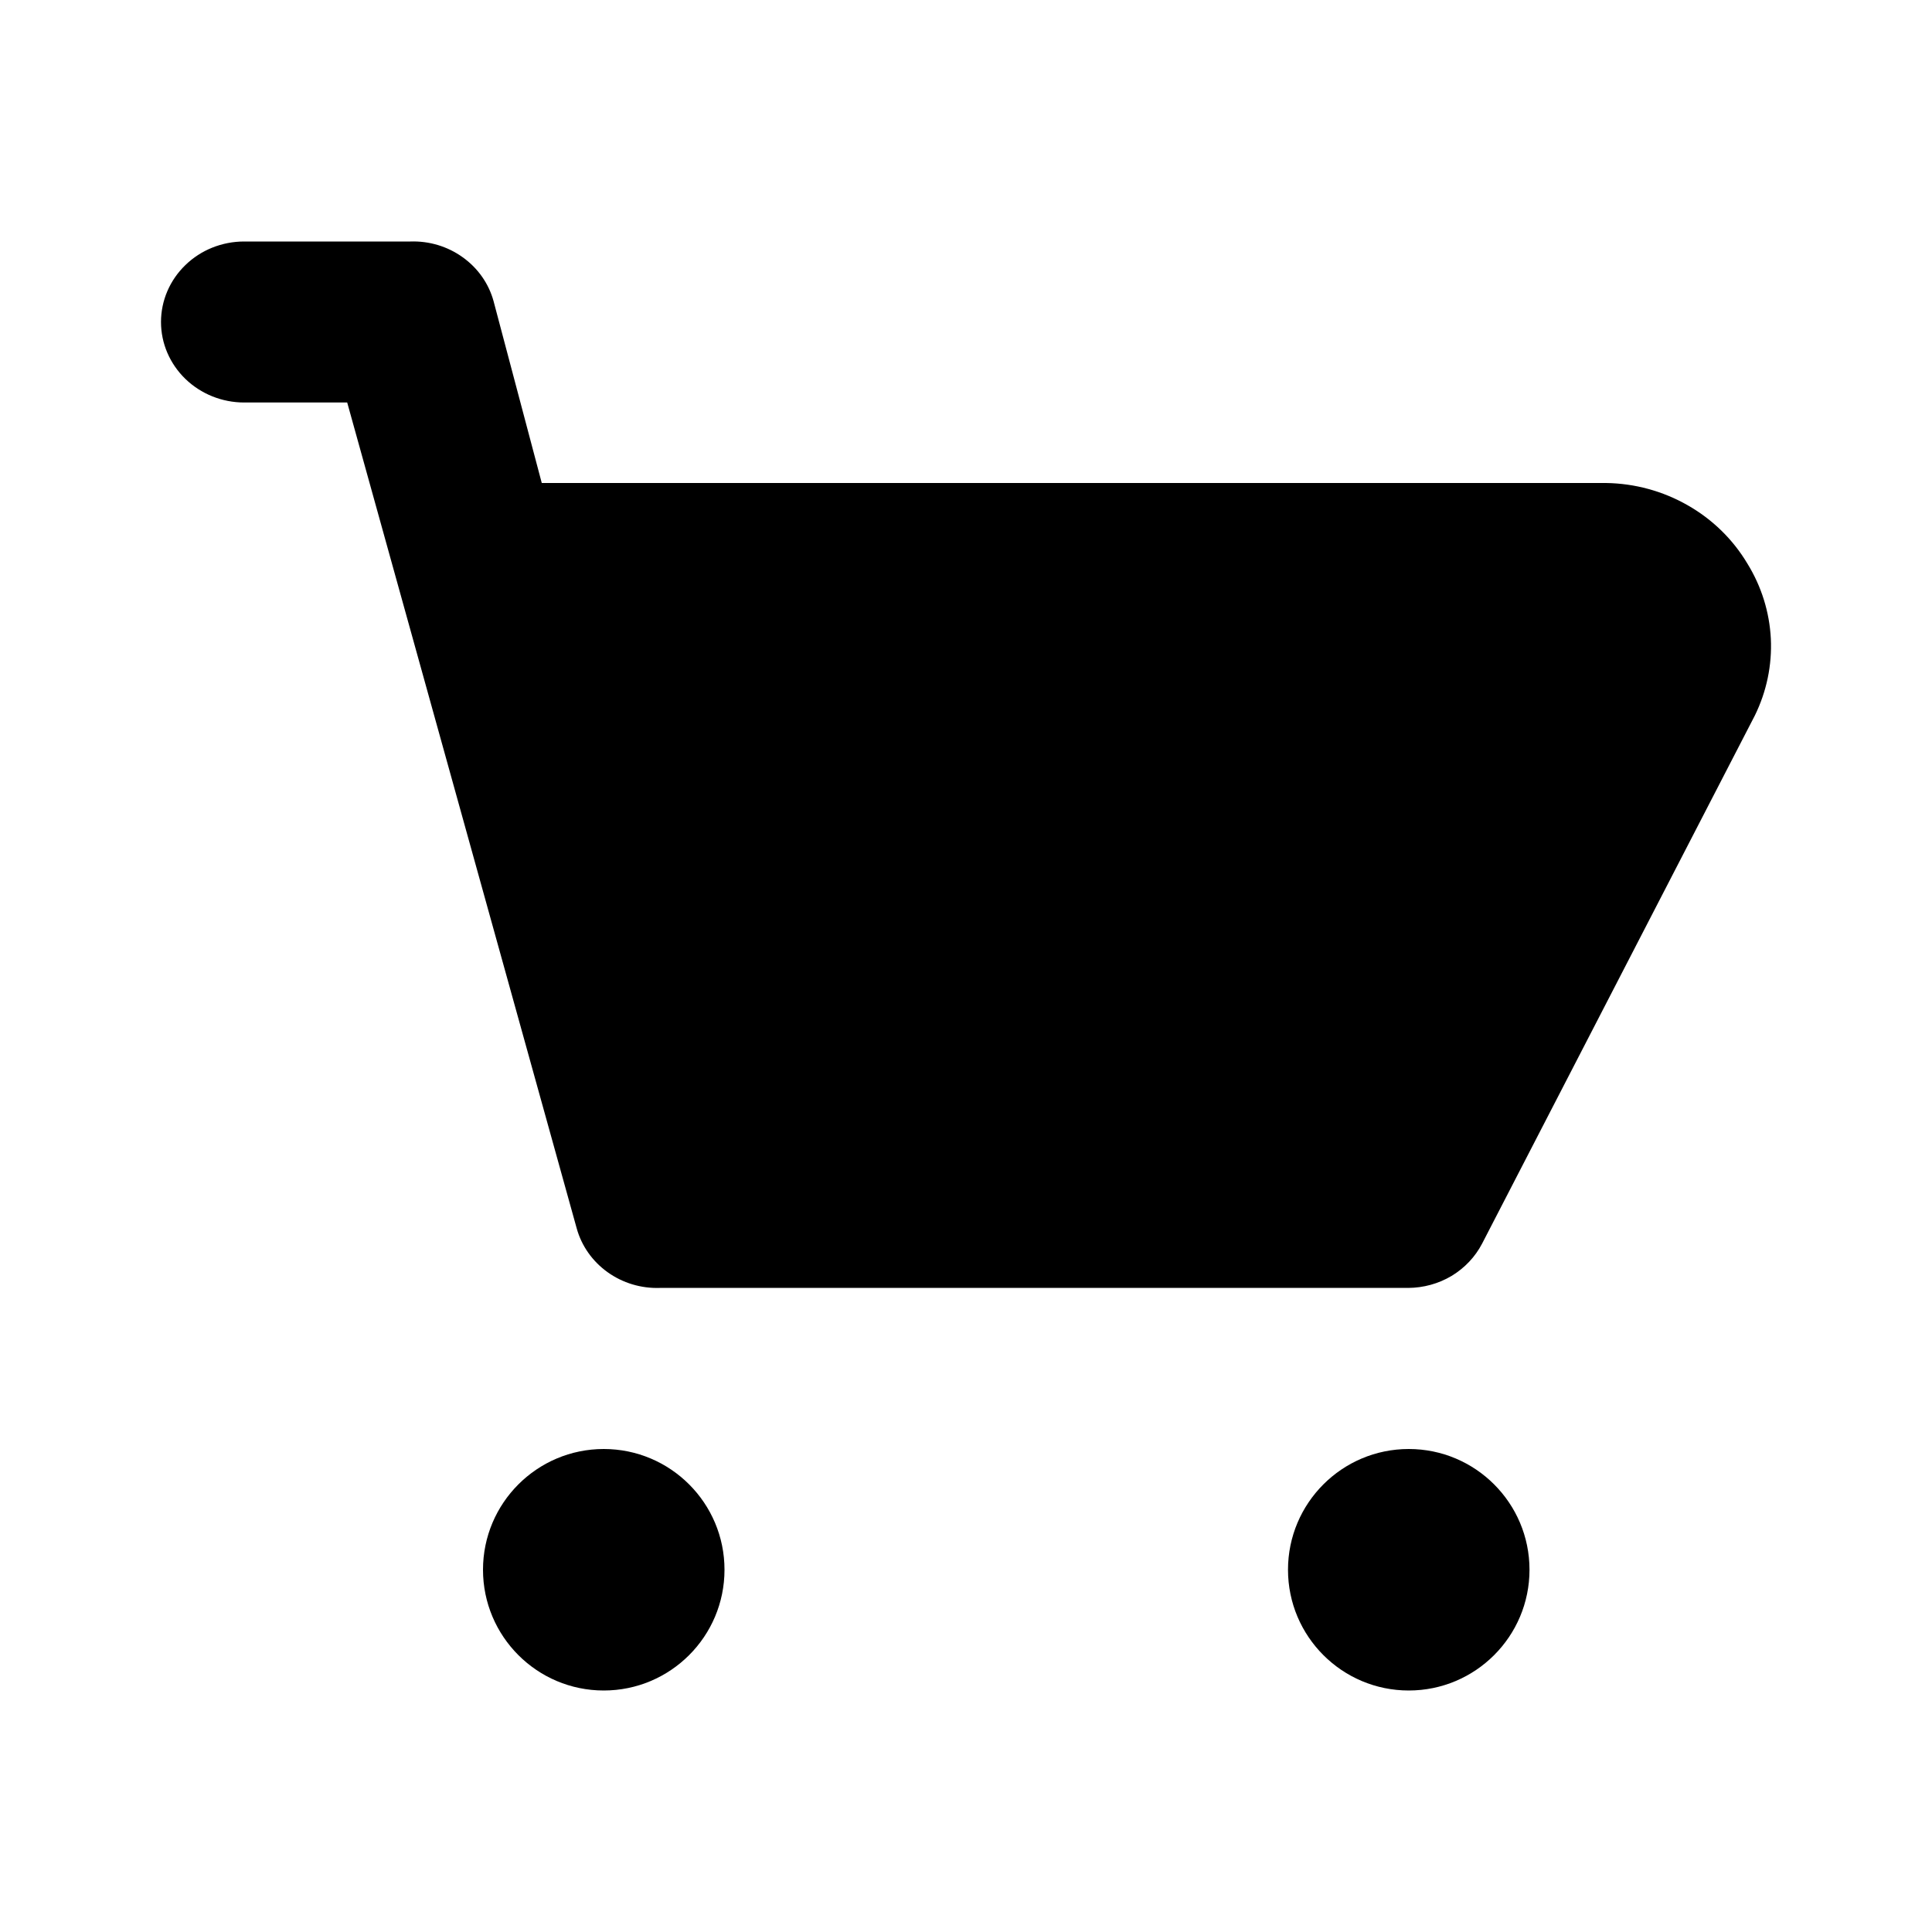 <svg width="24" height="24" viewBox="0 0 24 24" fill="none" xmlns="http://www.w3.org/2000/svg">
<path d="M21.706 7C21.527 6.7 21.272 6.451 20.964 6.276C20.656 6.1 20.307 6.005 19.95 6H6.73L6.131 3.74C6.071 3.522 5.936 3.33 5.748 3.196C5.561 3.061 5.332 2.992 5.098 3H3.033C2.759 3 2.496 3.105 2.303 3.293C2.109 3.48 2 3.735 2 4C2 4.265 2.109 4.519 2.303 4.707C2.496 4.894 2.759 5 3.033 5H4.313L7.164 15.259C7.224 15.477 7.36 15.669 7.547 15.803C7.735 15.938 7.964 16.007 8.197 15.999H17.492C17.683 15.998 17.869 15.947 18.032 15.85C18.194 15.752 18.325 15.614 18.411 15.449L21.799 8.889C21.945 8.592 22.014 8.263 21.998 7.933C21.981 7.603 21.881 7.283 21.706 7Z" fill="black"/>
<path d="M7.5 21C8.328 21 9 20.328 9 19.5C9 18.672 8.328 18 7.5 18C6.672 18 6 18.672 6 19.5C6 20.328 6.672 21 7.5 21Z" fill="black"/>
<path d="M17.5 21C18.328 21 19 20.328 19 19.5C19 18.672 18.328 18 17.5 18C16.672 18 16 18.672 16 19.5C16 20.328 16.672 21 17.5 21Z" fill="black"/>
</svg>
